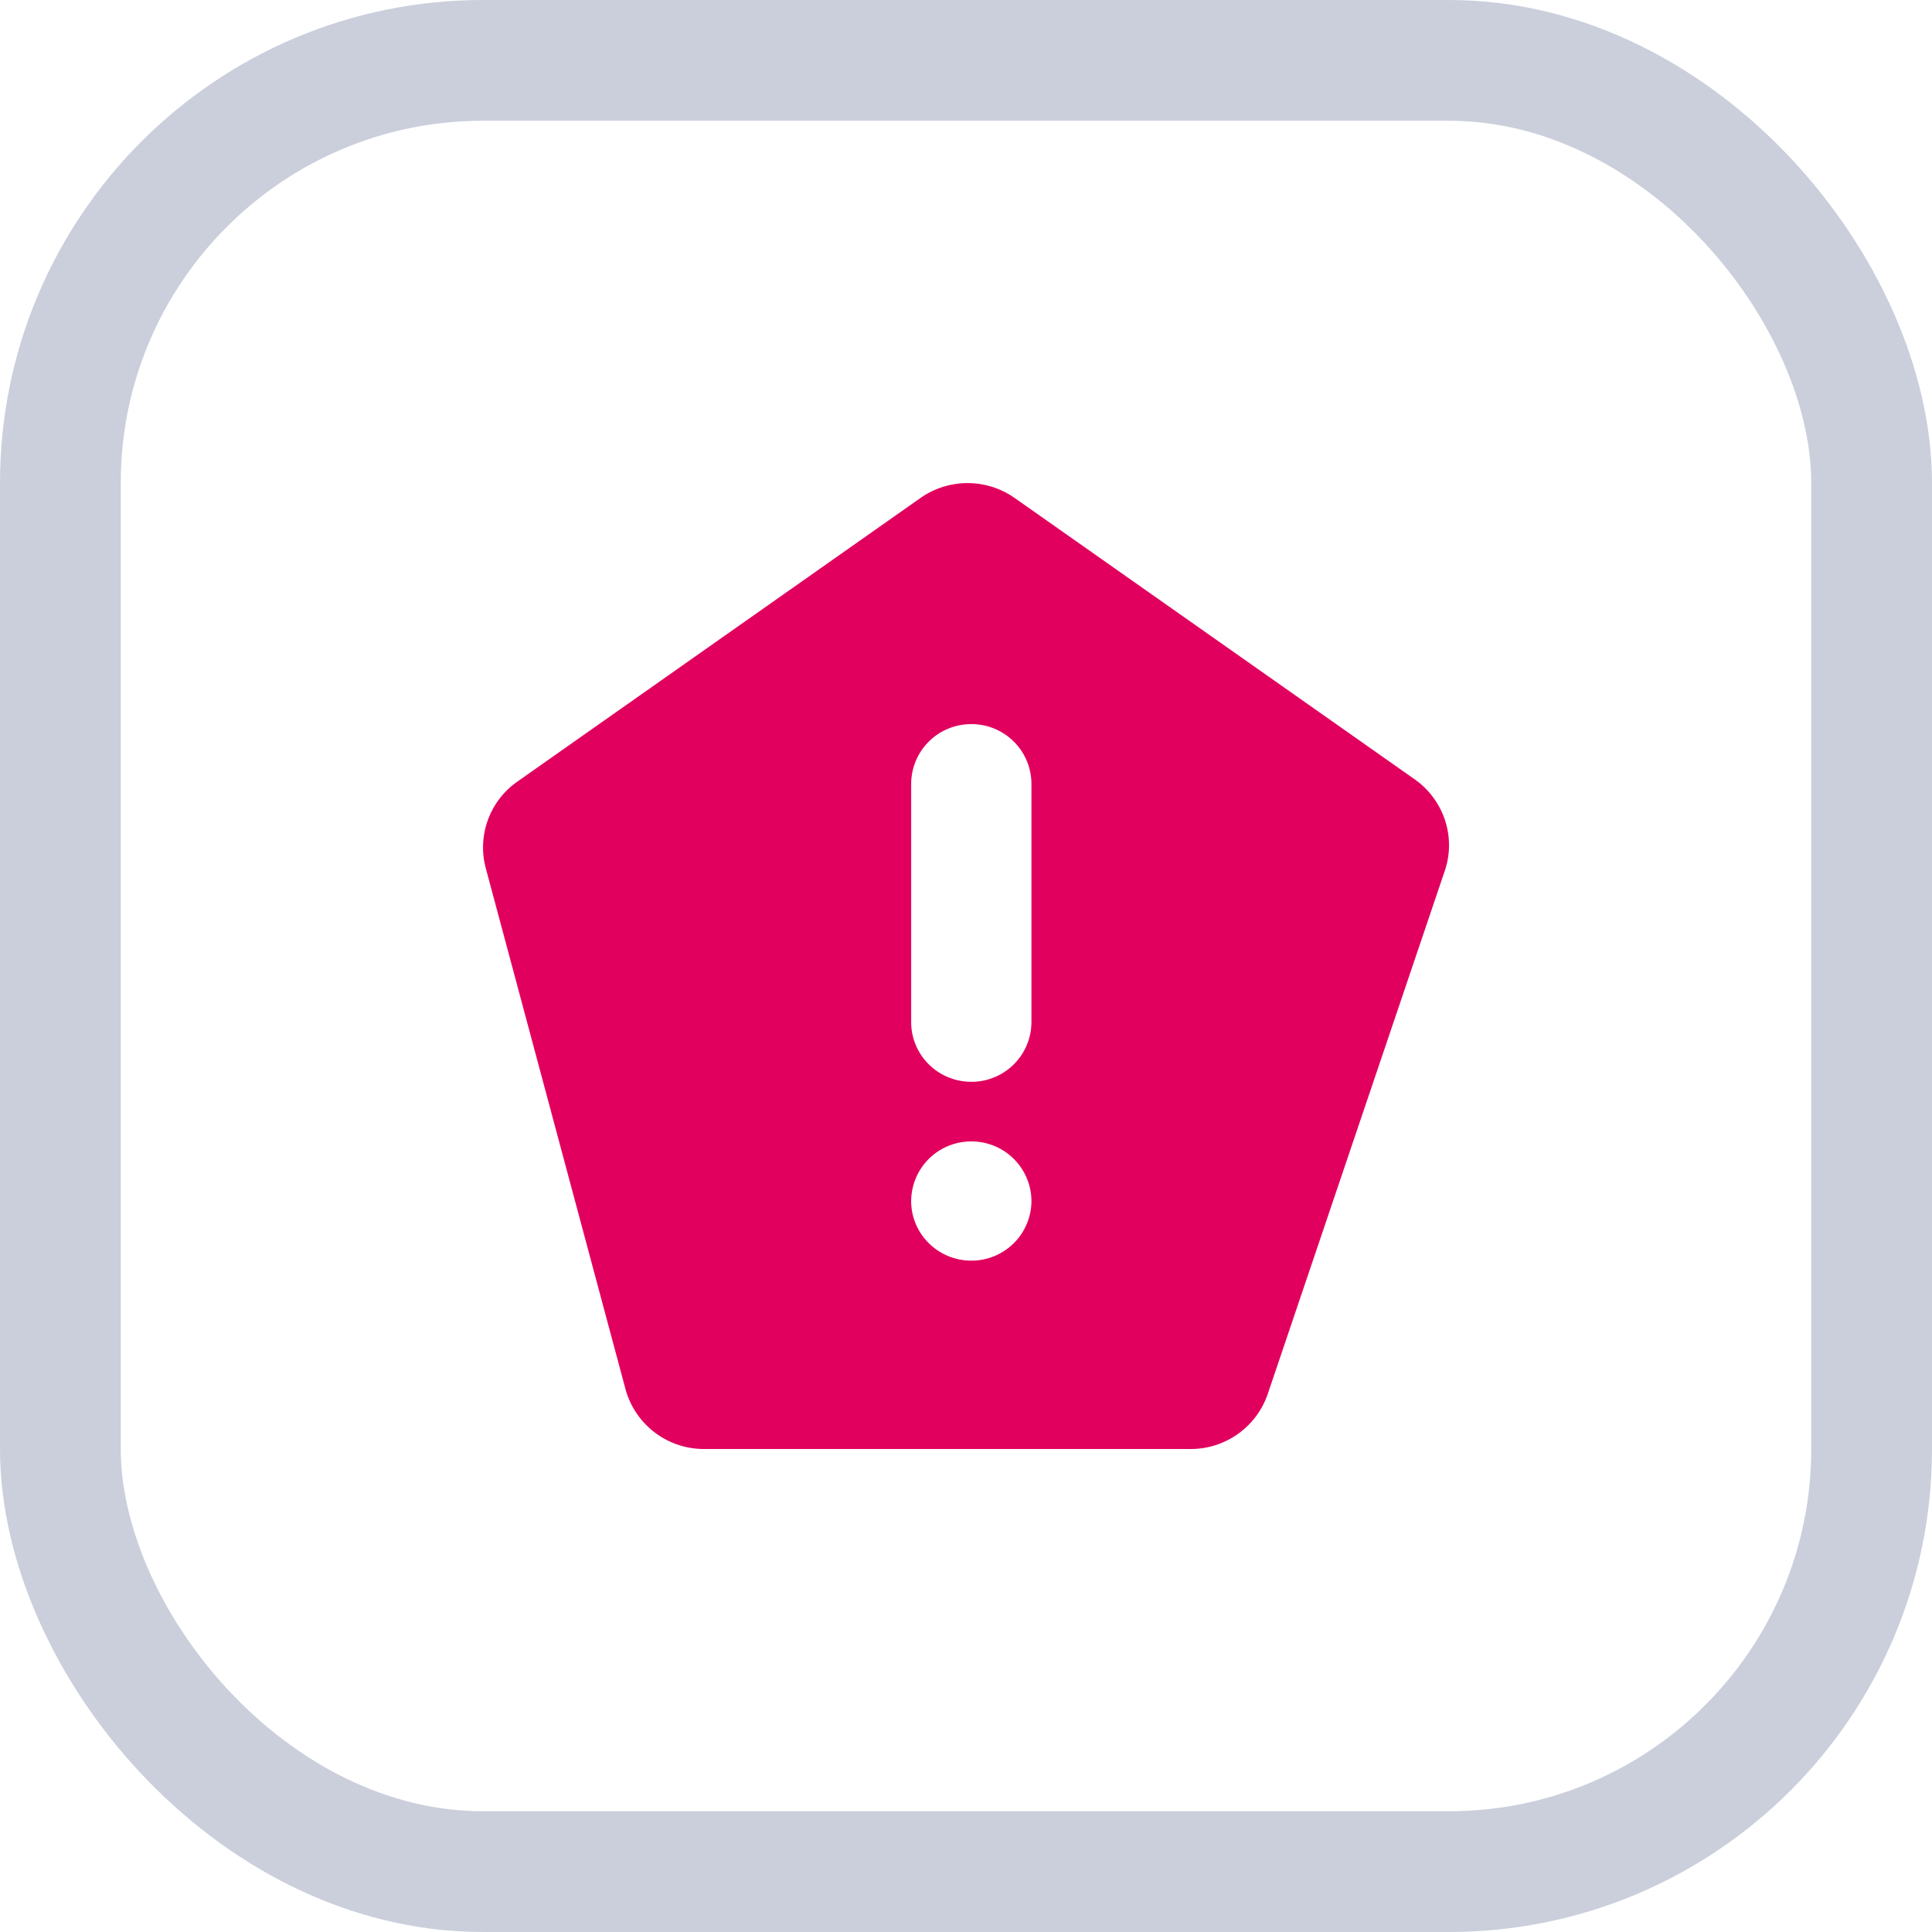 <svg width="16" height="16" fill="none" xmlns="http://www.w3.org/2000/svg"><rect x=".5" y=".5" width="15" height="15" rx="3.5" stroke="#CACFDB"/><path fill-rule="evenodd" clip-rule="evenodd" d="M5.83 12a.673.673 0 0 1-.65-.496L4.023 7.19a.665.665 0 0 1 .26-.716l3.34-2.35a.679.679 0 0 1 .78 0l3.313 2.33c.242.171.344.479.249.758l-1.466 4.332a.673.673 0 0 1-.64.456H5.832Zm2.214-6.003a.496.496 0 0 0-.498.494v1.974c0 .273.223.494.498.494a.496.496 0 0 0 .498-.494V6.491a.496.496 0 0 0-.498-.494Zm0 4.443a.496.496 0 0 0 .498-.493.496.496 0 0 0-.498-.494.496.496 0 0 0-.498.494c0 .272.223.493.498.493Z" fill="#E2005E"/></svg>